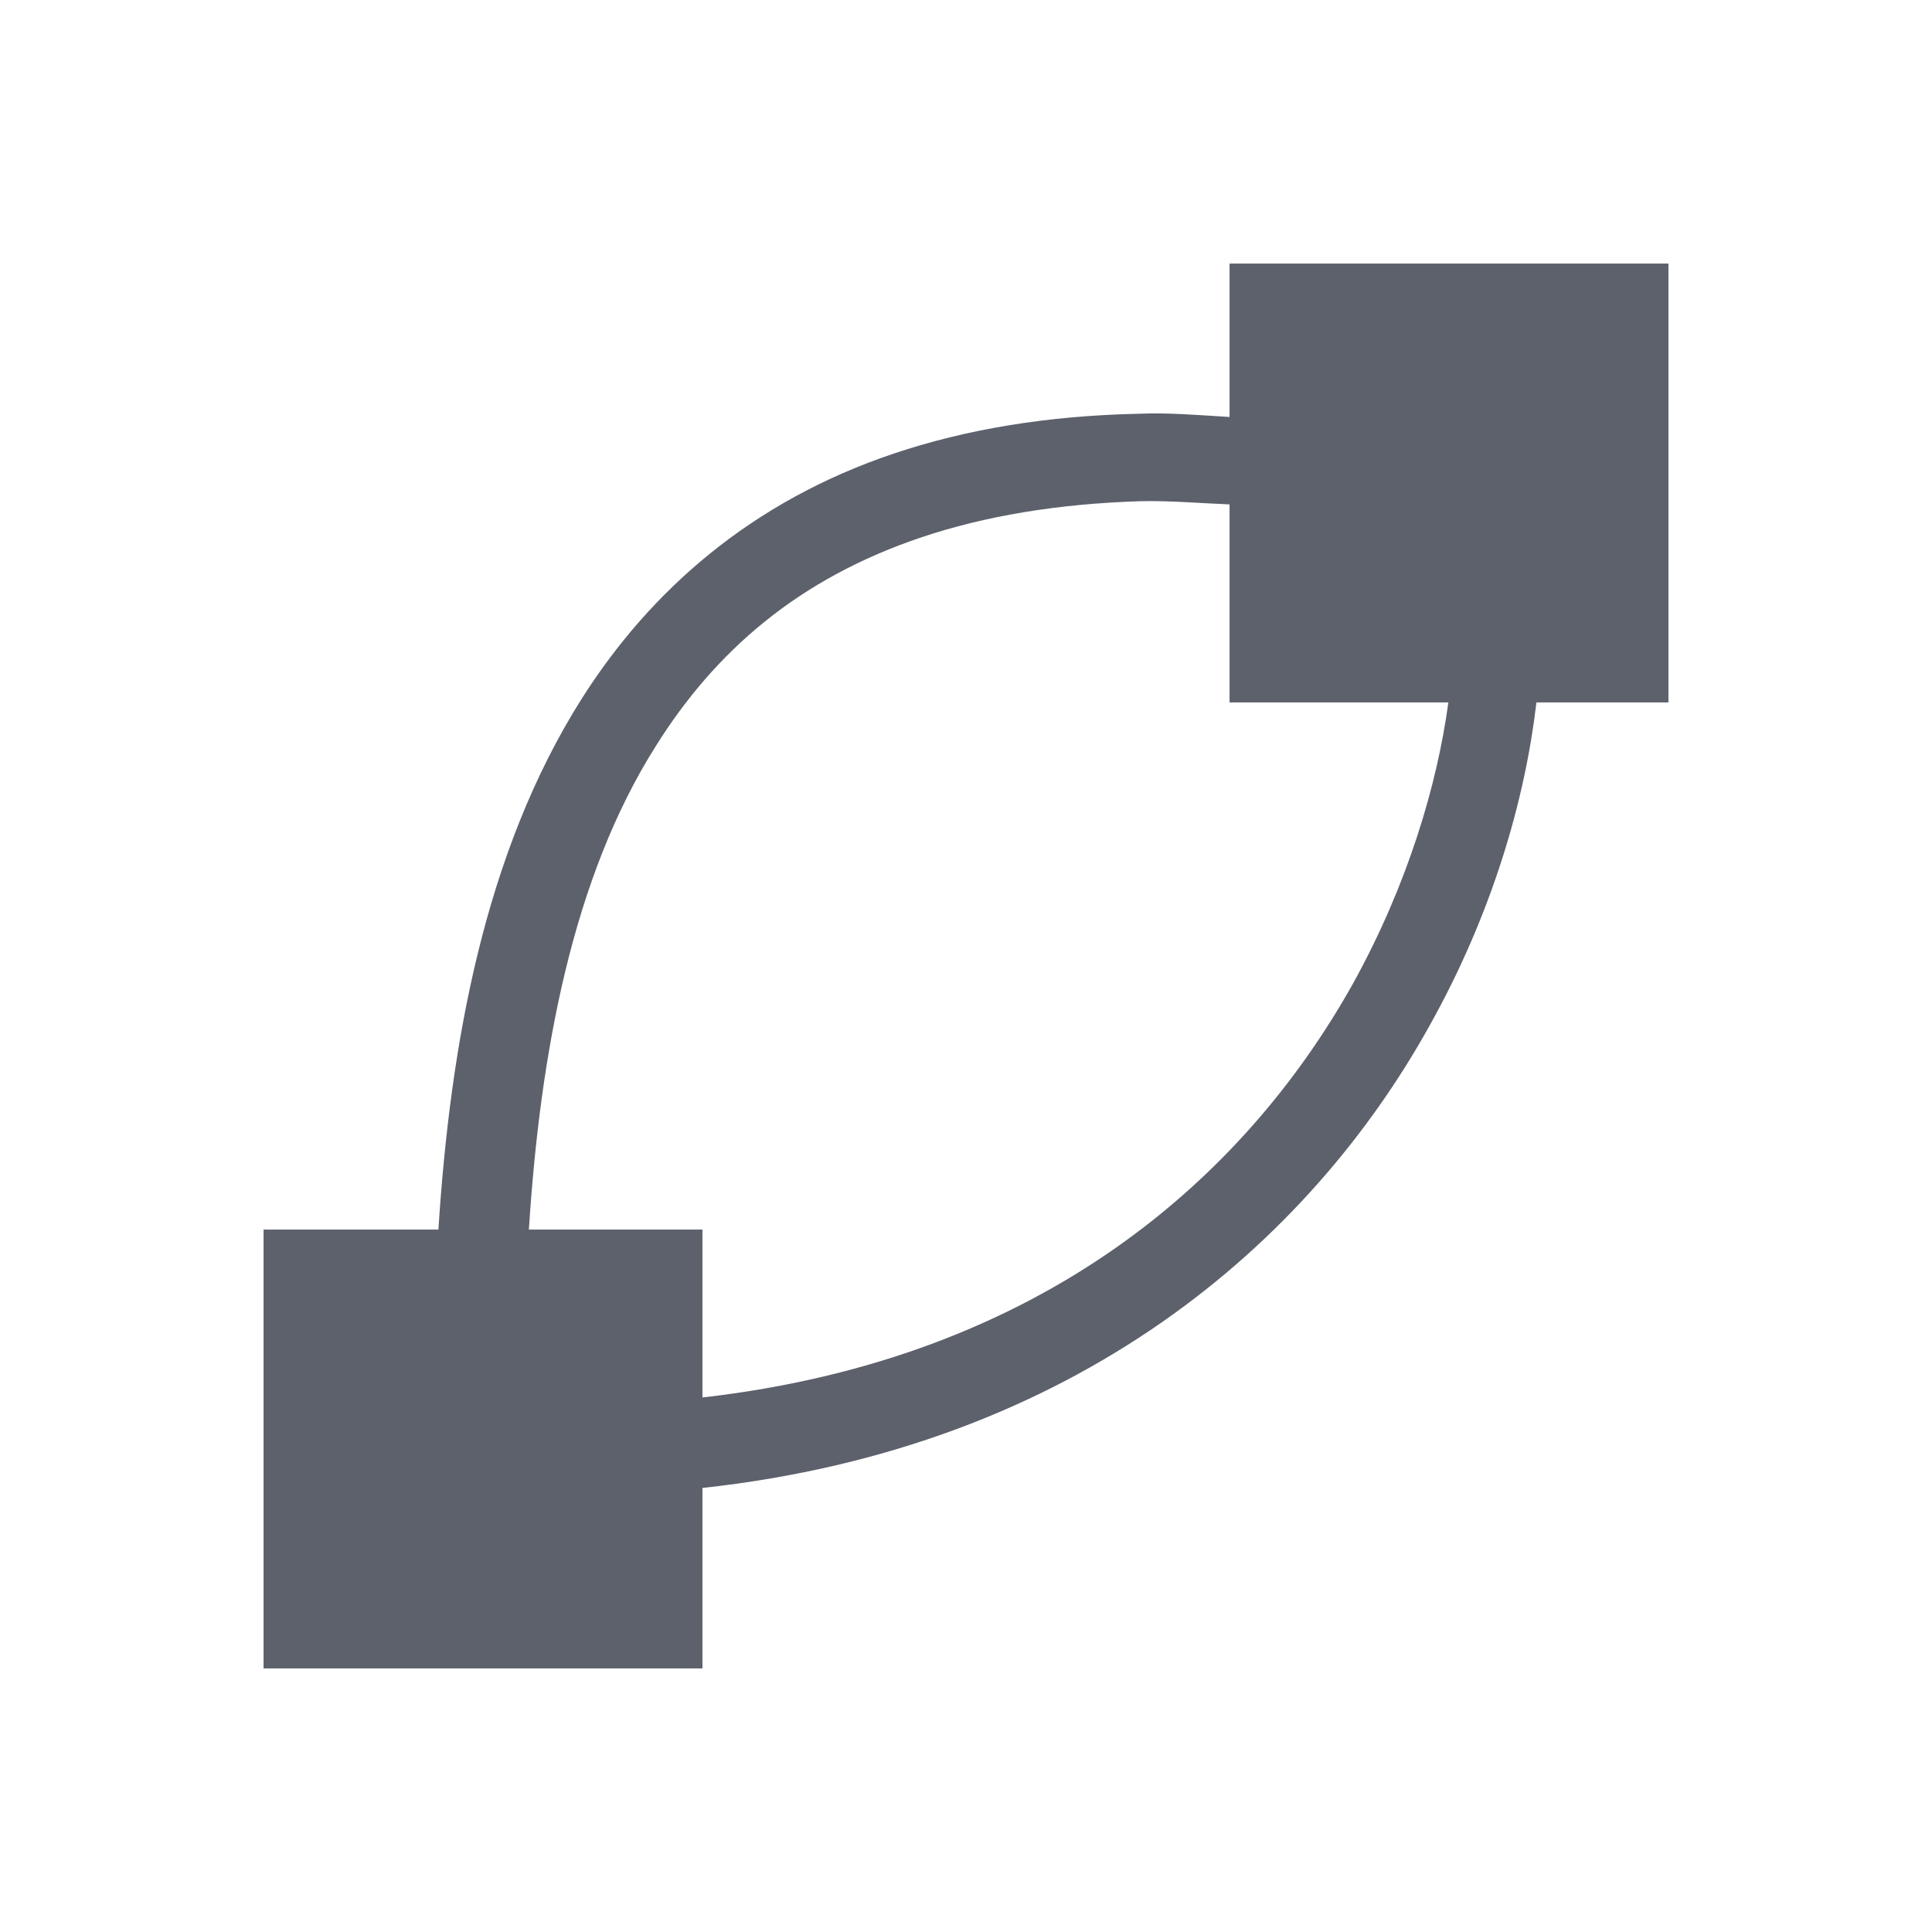 <?xml version="1.0" encoding="UTF-8"?>
<svg xmlns="http://www.w3.org/2000/svg" xmlns:xlink="http://www.w3.org/1999/xlink" width="12pt" height="12pt" viewBox="0 0 12 12" version="1.1">
<g id="surface1">
<path style=" stroke:none;fill-rule:nonzero;fill:rgb(36.078%,38.039%,42.353%);fill-opacity:1;" d="M 7.637 1.637 L 7.637 2.59 C 7.445 2.578 7.25 2.562 7.07 2.57 C 6.5 2.582 5.996 2.668 5.555 2.816 C 4.668 3.113 4.039 3.668 3.613 4.34 C 3.008 5.297 2.797 6.488 2.723 7.637 L 1.637 7.637 L 1.637 10.363 L 4.363 10.363 L 4.363 9.242 C 6.688 8.988 8.133 7.715 8.879 6.371 C 9.27 5.672 9.473 4.965 9.543 4.363 L 10.363 4.363 L 10.363 1.637 Z M 7.086 3.113 C 7.258 3.109 7.449 3.125 7.637 3.133 L 7.637 4.363 L 8.996 4.363 C 8.926 4.879 8.742 5.496 8.406 6.105 C 7.734 7.309 6.48 8.438 4.363 8.68 L 4.363 7.637 L 3.285 7.637 C 3.355 6.543 3.555 5.453 4.074 4.633 C 4.441 4.047 4.957 3.594 5.727 3.336 C 6.113 3.207 6.562 3.129 7.086 3.113 Z M 7.086 3.113 "/>
</g>
</svg>
